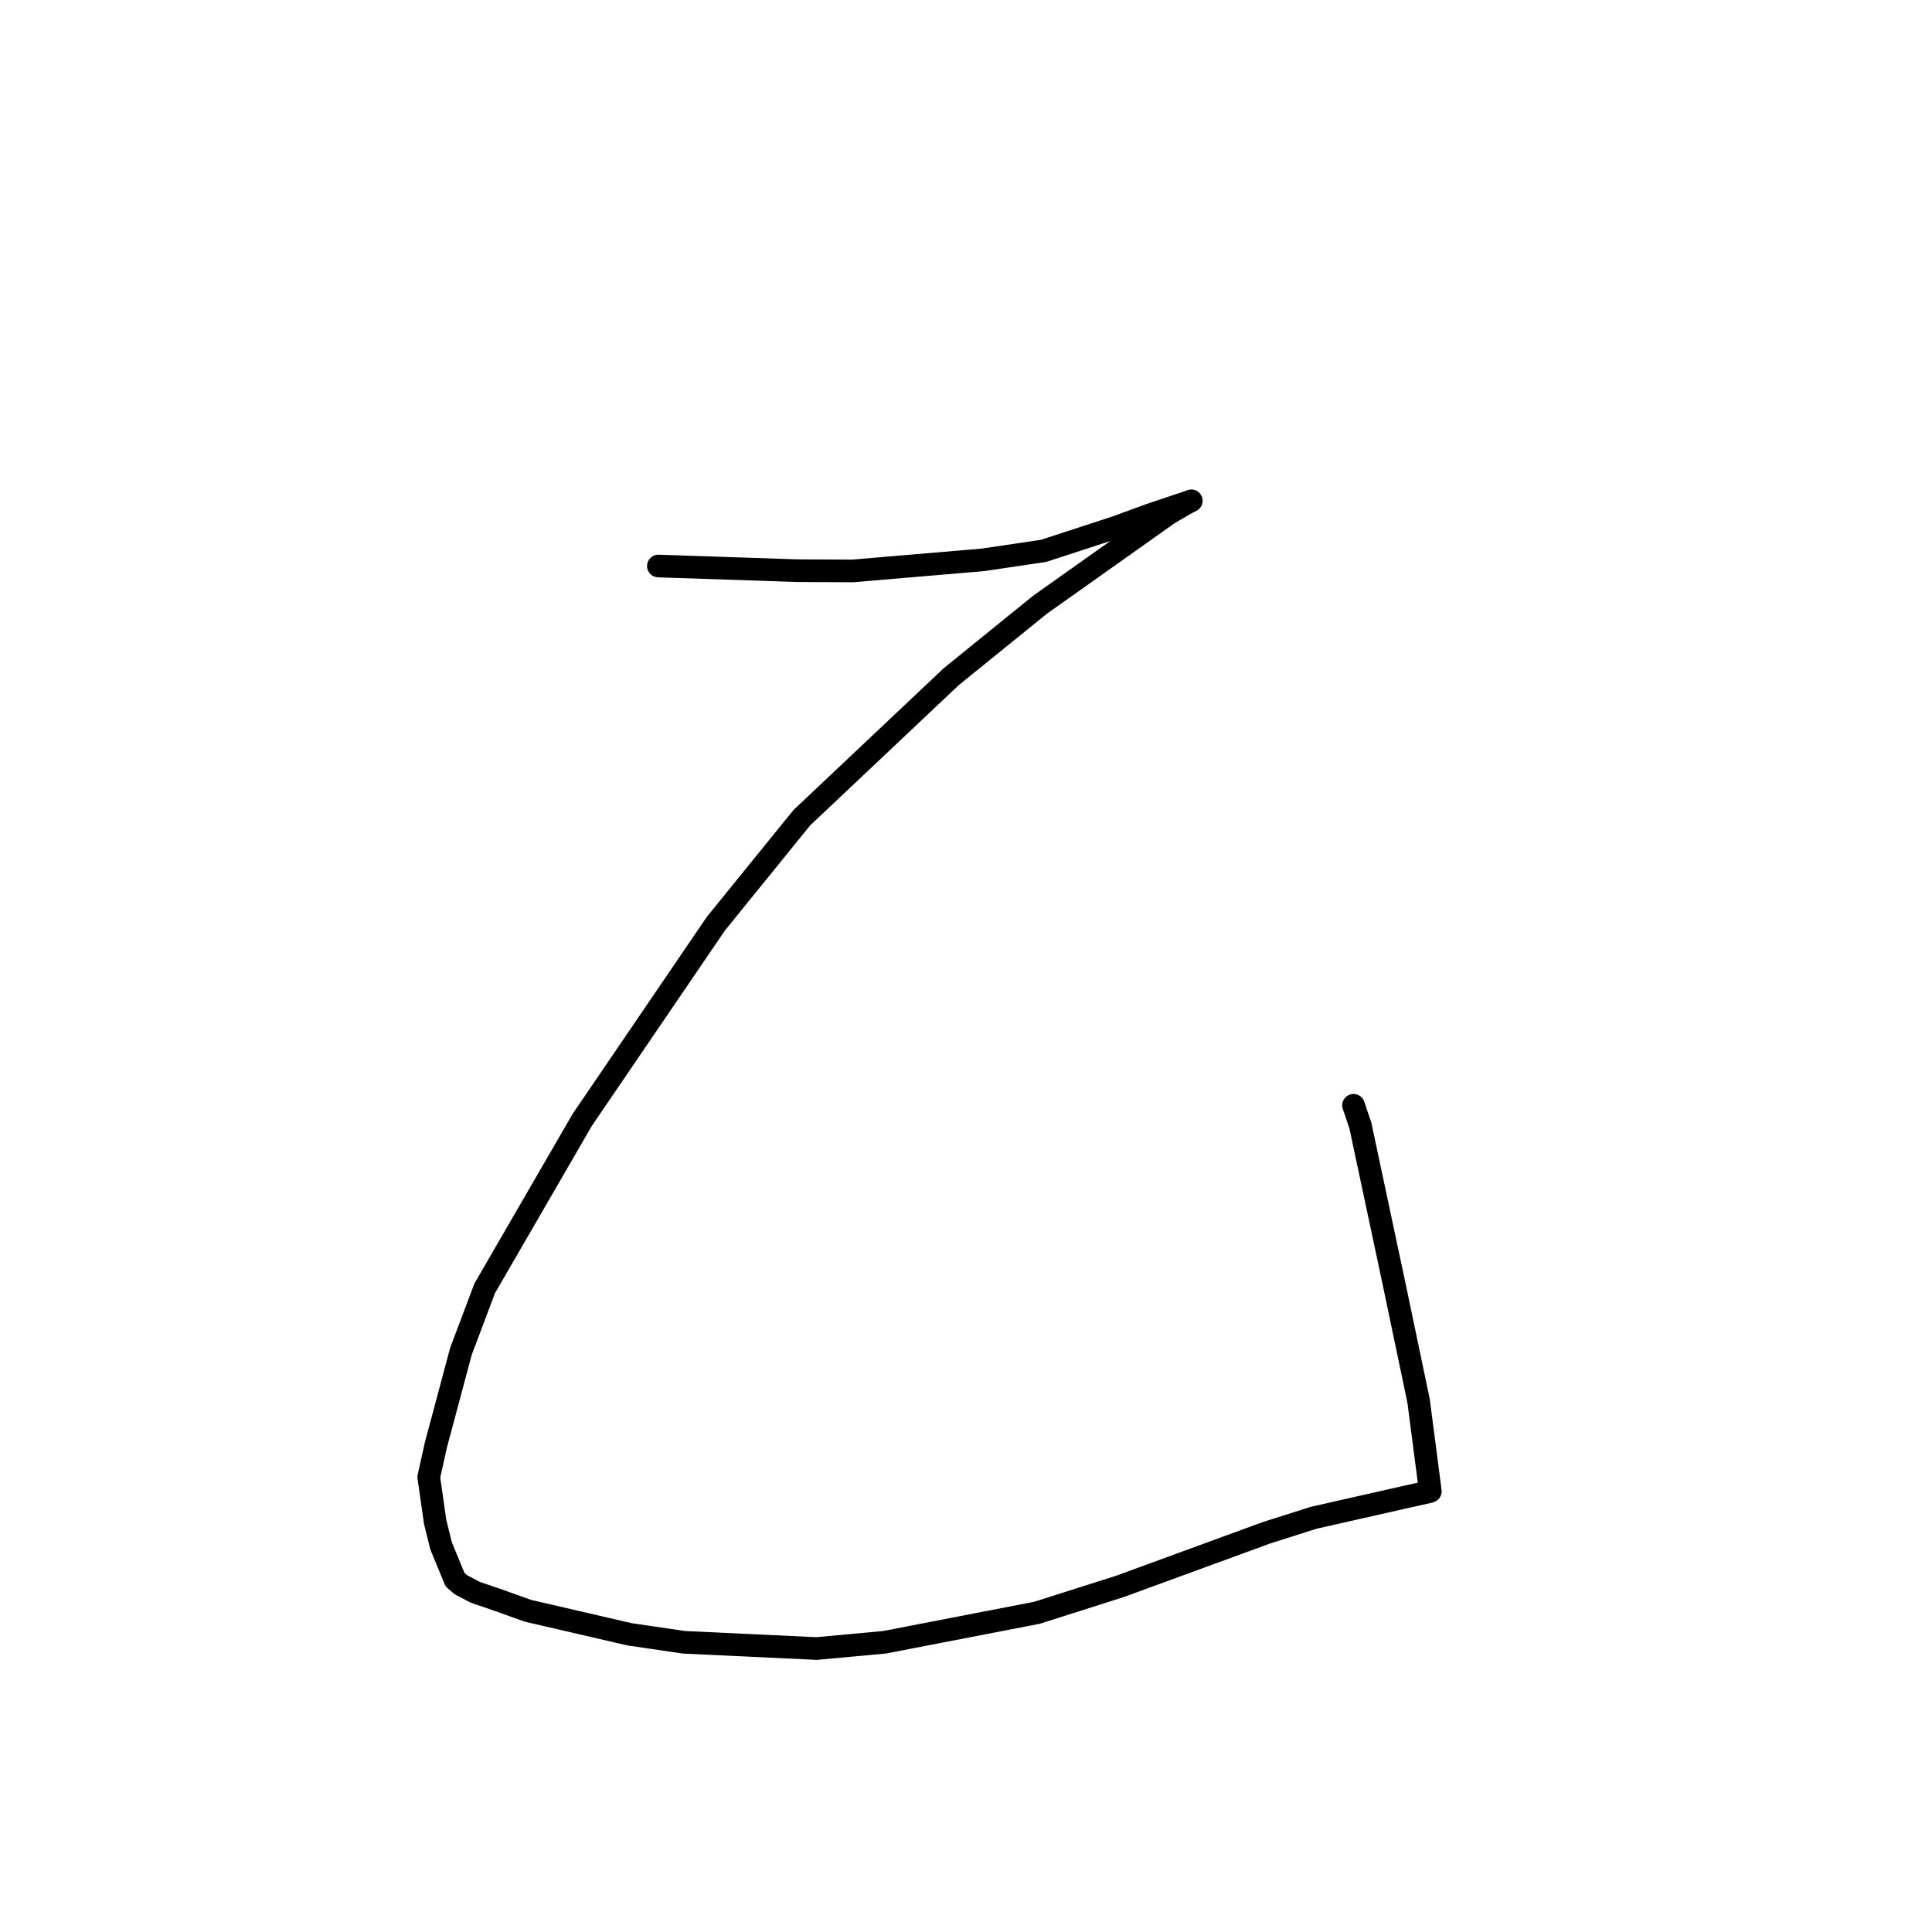 <?xml version="1.0" standalone="no"?>
    <svg width="256" height="256" xmlns="http://www.w3.org/2000/svg" version="1.1">
    <polyline stroke="black" stroke-width="3" stroke-linecap="round" fill="transparent" stroke-linejoin="round" points="87.238 75 105.594 75.618 112.992 75.651 130.253 74.182 138.283 72.991 147.955 69.835 152.316 68.233 157.615 66.455 157.791 66.383 157.843 66.361 157.849 66.359 157.852 66.358 157.065 66.759 154.863 68.043 137.81 80.127 126.061 89.649 106.247 108.349 94.862 122.387 77.149 148.392 64.218 170.724 61.074 179.069 57.763 191.447 56.811 195.722 57.658 201.653 58.45 204.844 60.293 209.314 61.077 209.989 62.999 210.995 66.167 212.08 69.954 213.437 83.402 216.552 90.623 217.612 108.212 218.44 117.222 217.606 137.41 213.701 148.41 210.202 167.798 203.107 174.069 201.114 185.862 198.446 189.403 197.657 189.504 197.615 189.524 197.607 189.526 197.606 189.527 197.606 187.971 185.634 184.684 169.939 180.259 149.152 179.351 146.457 " />
        </svg>